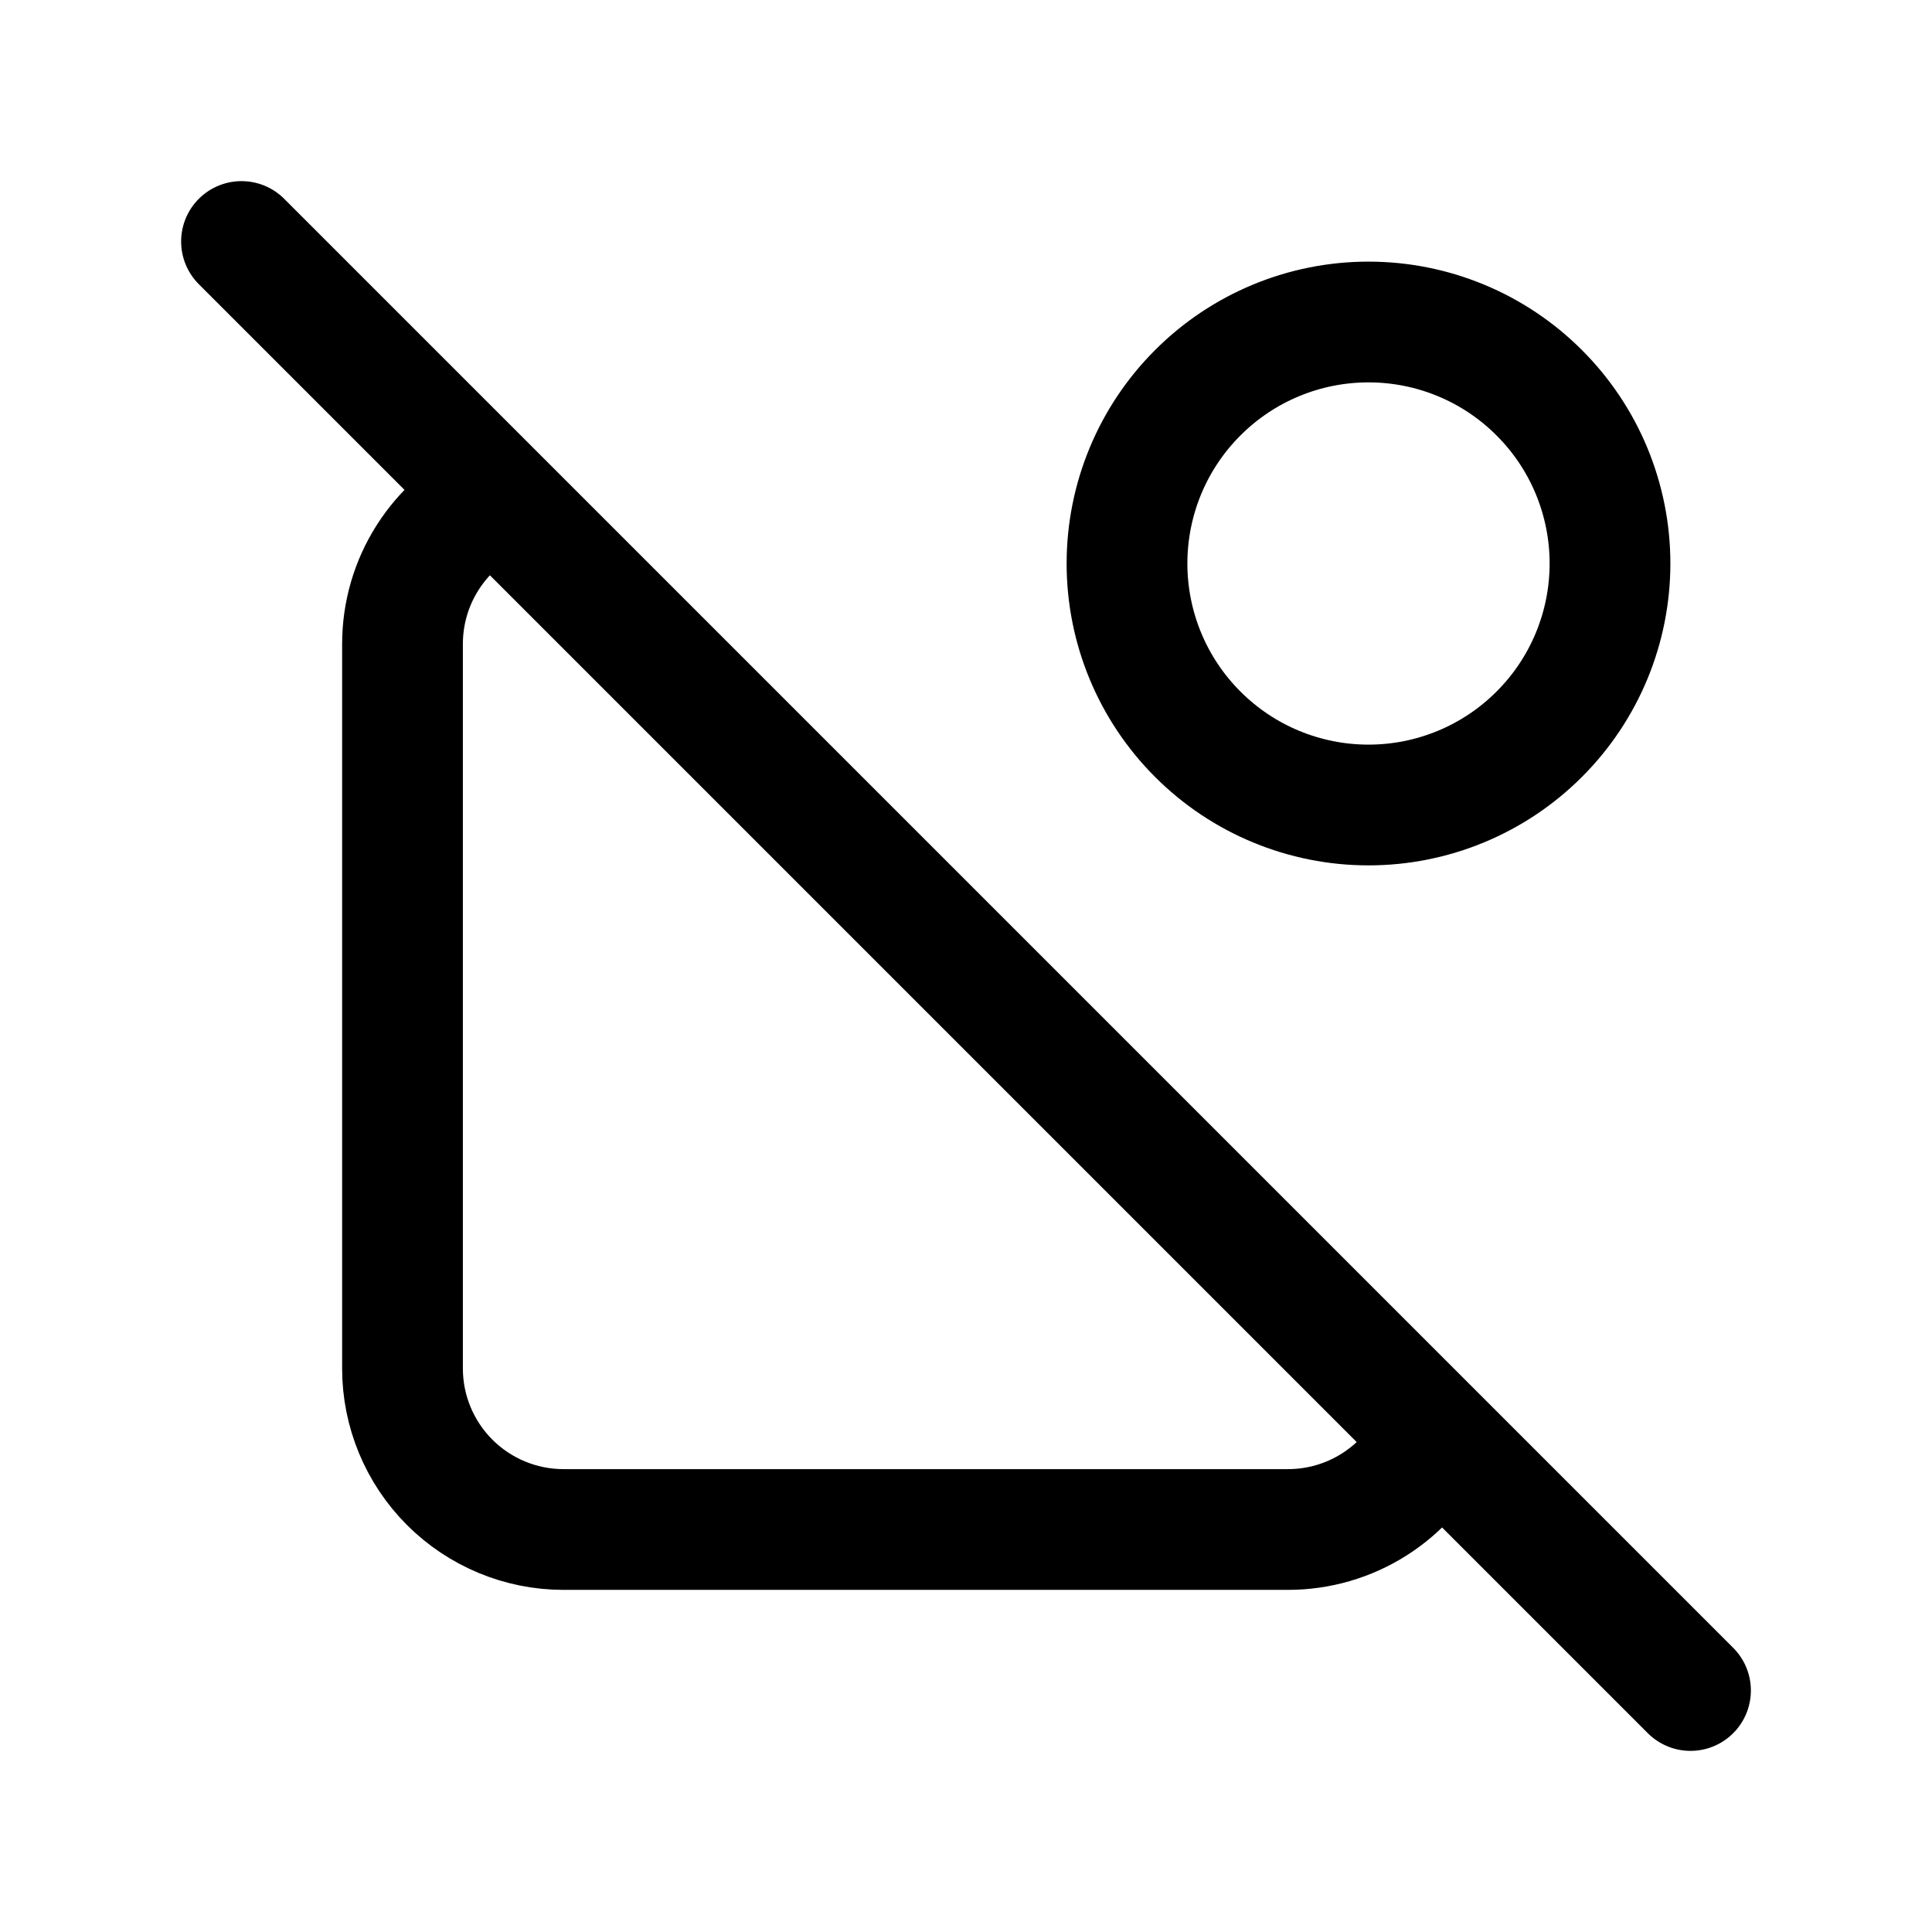 <svg width="24" height="24" viewBox="0 0 24 24" fill="none" xmlns="http://www.w3.org/2000/svg">
<path d="M6.154 6.187C5.809 6.348 5.517 6.604 5.313 6.925C5.108 7.246 5 7.619 5 8V17C5 17.53 5.211 18.039 5.586 18.414C5.961 18.789 6.47 19 7 19H16C16.38 19 16.752 18.892 17.073 18.688C17.394 18.484 17.65 18.193 17.811 17.849M3 3L21 21M14 7C14 7.796 14.316 8.559 14.879 9.121C15.441 9.684 16.204 10 17 10C17.796 10 18.559 9.684 19.121 9.121C19.684 8.559 20 7.796 20 7C20 6.204 19.684 5.441 19.121 4.879C18.559 4.316 17.796 4 17 4C16.204 4 15.441 4.316 14.879 4.879C14.316 5.441 14 6.204 14 7Z" stroke="currentColor" stroke-width="1.5" stroke-linecap="round" stroke-linejoin="round"/>
</svg>
